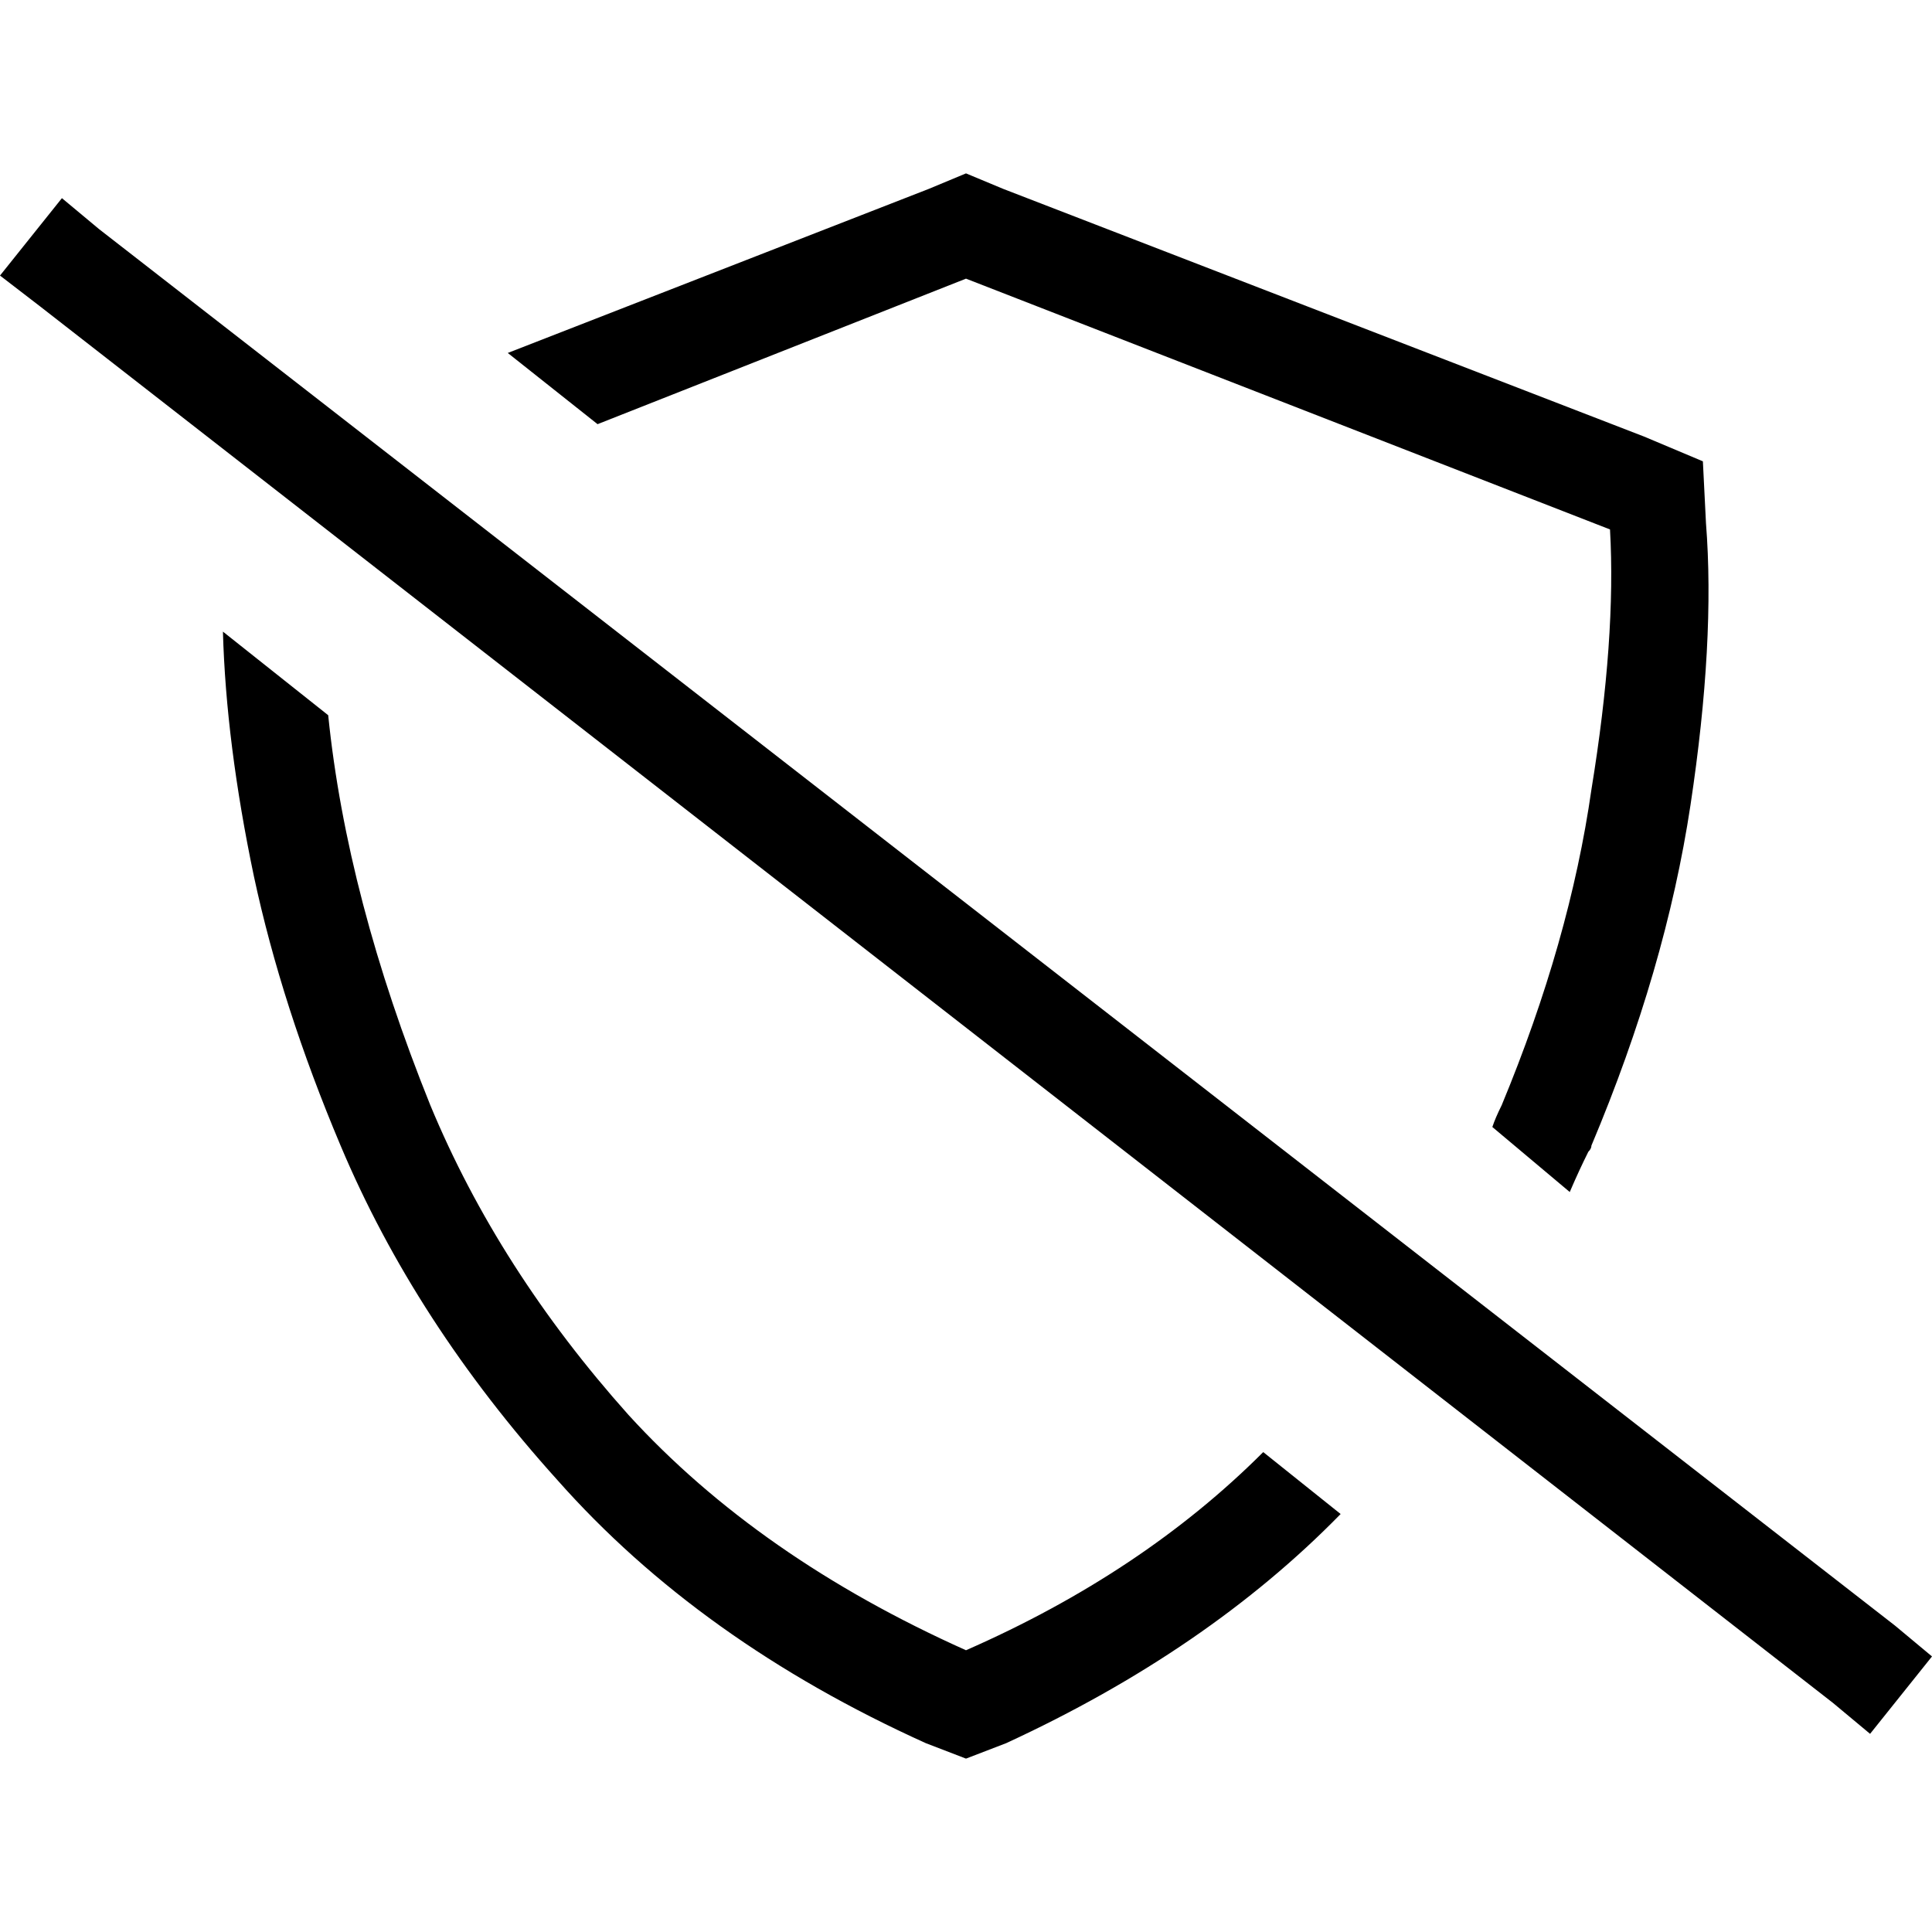 <svg xmlns="http://www.w3.org/2000/svg" viewBox="0 0 512 512">
  <path d="M 334.769 384.821 Q 302.769 416.821 256 437.333 Q 201.026 412.718 166.564 374.974 Q 132.103 336.41 114.051 292.923 Q 91.897 237.949 86.974 189.538 L 59.077 167.385 L 59.077 167.385 Q 59.897 196.923 67.282 232.205 Q 74.667 266.667 90.256 303.59 Q 109.949 350.359 147.692 392.205 Q 185.436 434.872 245.333 461.949 L 256 466.051 L 256 466.051 L 266.667 461.949 L 266.667 461.949 Q 320 437.333 355.282 401.231 L 334.769 384.821 L 334.769 384.821 Z M 246.154 50.051 L 134.564 93.538 L 246.154 50.051 L 134.564 93.538 L 158.359 112.41 L 158.359 112.41 L 256 73.846 L 256 73.846 L 426.667 140.308 L 426.667 140.308 Q 428.308 169.026 421.744 209.231 Q 416 249.436 397.949 292.923 Q 396.308 296.205 395.487 298.667 Q 395.487 298.667 395.487 298.667 L 416 315.897 L 416 315.897 Q 418.462 310.154 420.923 305.231 Q 421.744 304.41 421.744 303.59 Q 441.436 256.821 448 213.333 Q 454.564 169.846 452.103 138.667 L 451.282 122.256 L 451.282 122.256 L 435.692 115.692 L 435.692 115.692 L 265.846 50.051 L 265.846 50.051 L 256 45.949 L 256 45.949 L 246.154 50.051 L 246.154 50.051 Z M 26.256 60.718 L 16.41 52.513 L 26.256 60.718 L 16.41 52.513 L 0 73.026 L 0 73.026 L 10.667 81.231 L 10.667 81.231 L 485.744 451.282 L 485.744 451.282 L 495.59 459.487 L 495.59 459.487 L 512 438.974 L 512 438.974 L 502.154 430.769 L 502.154 430.769 L 26.256 60.718 L 26.256 60.718 Z" />
</svg>